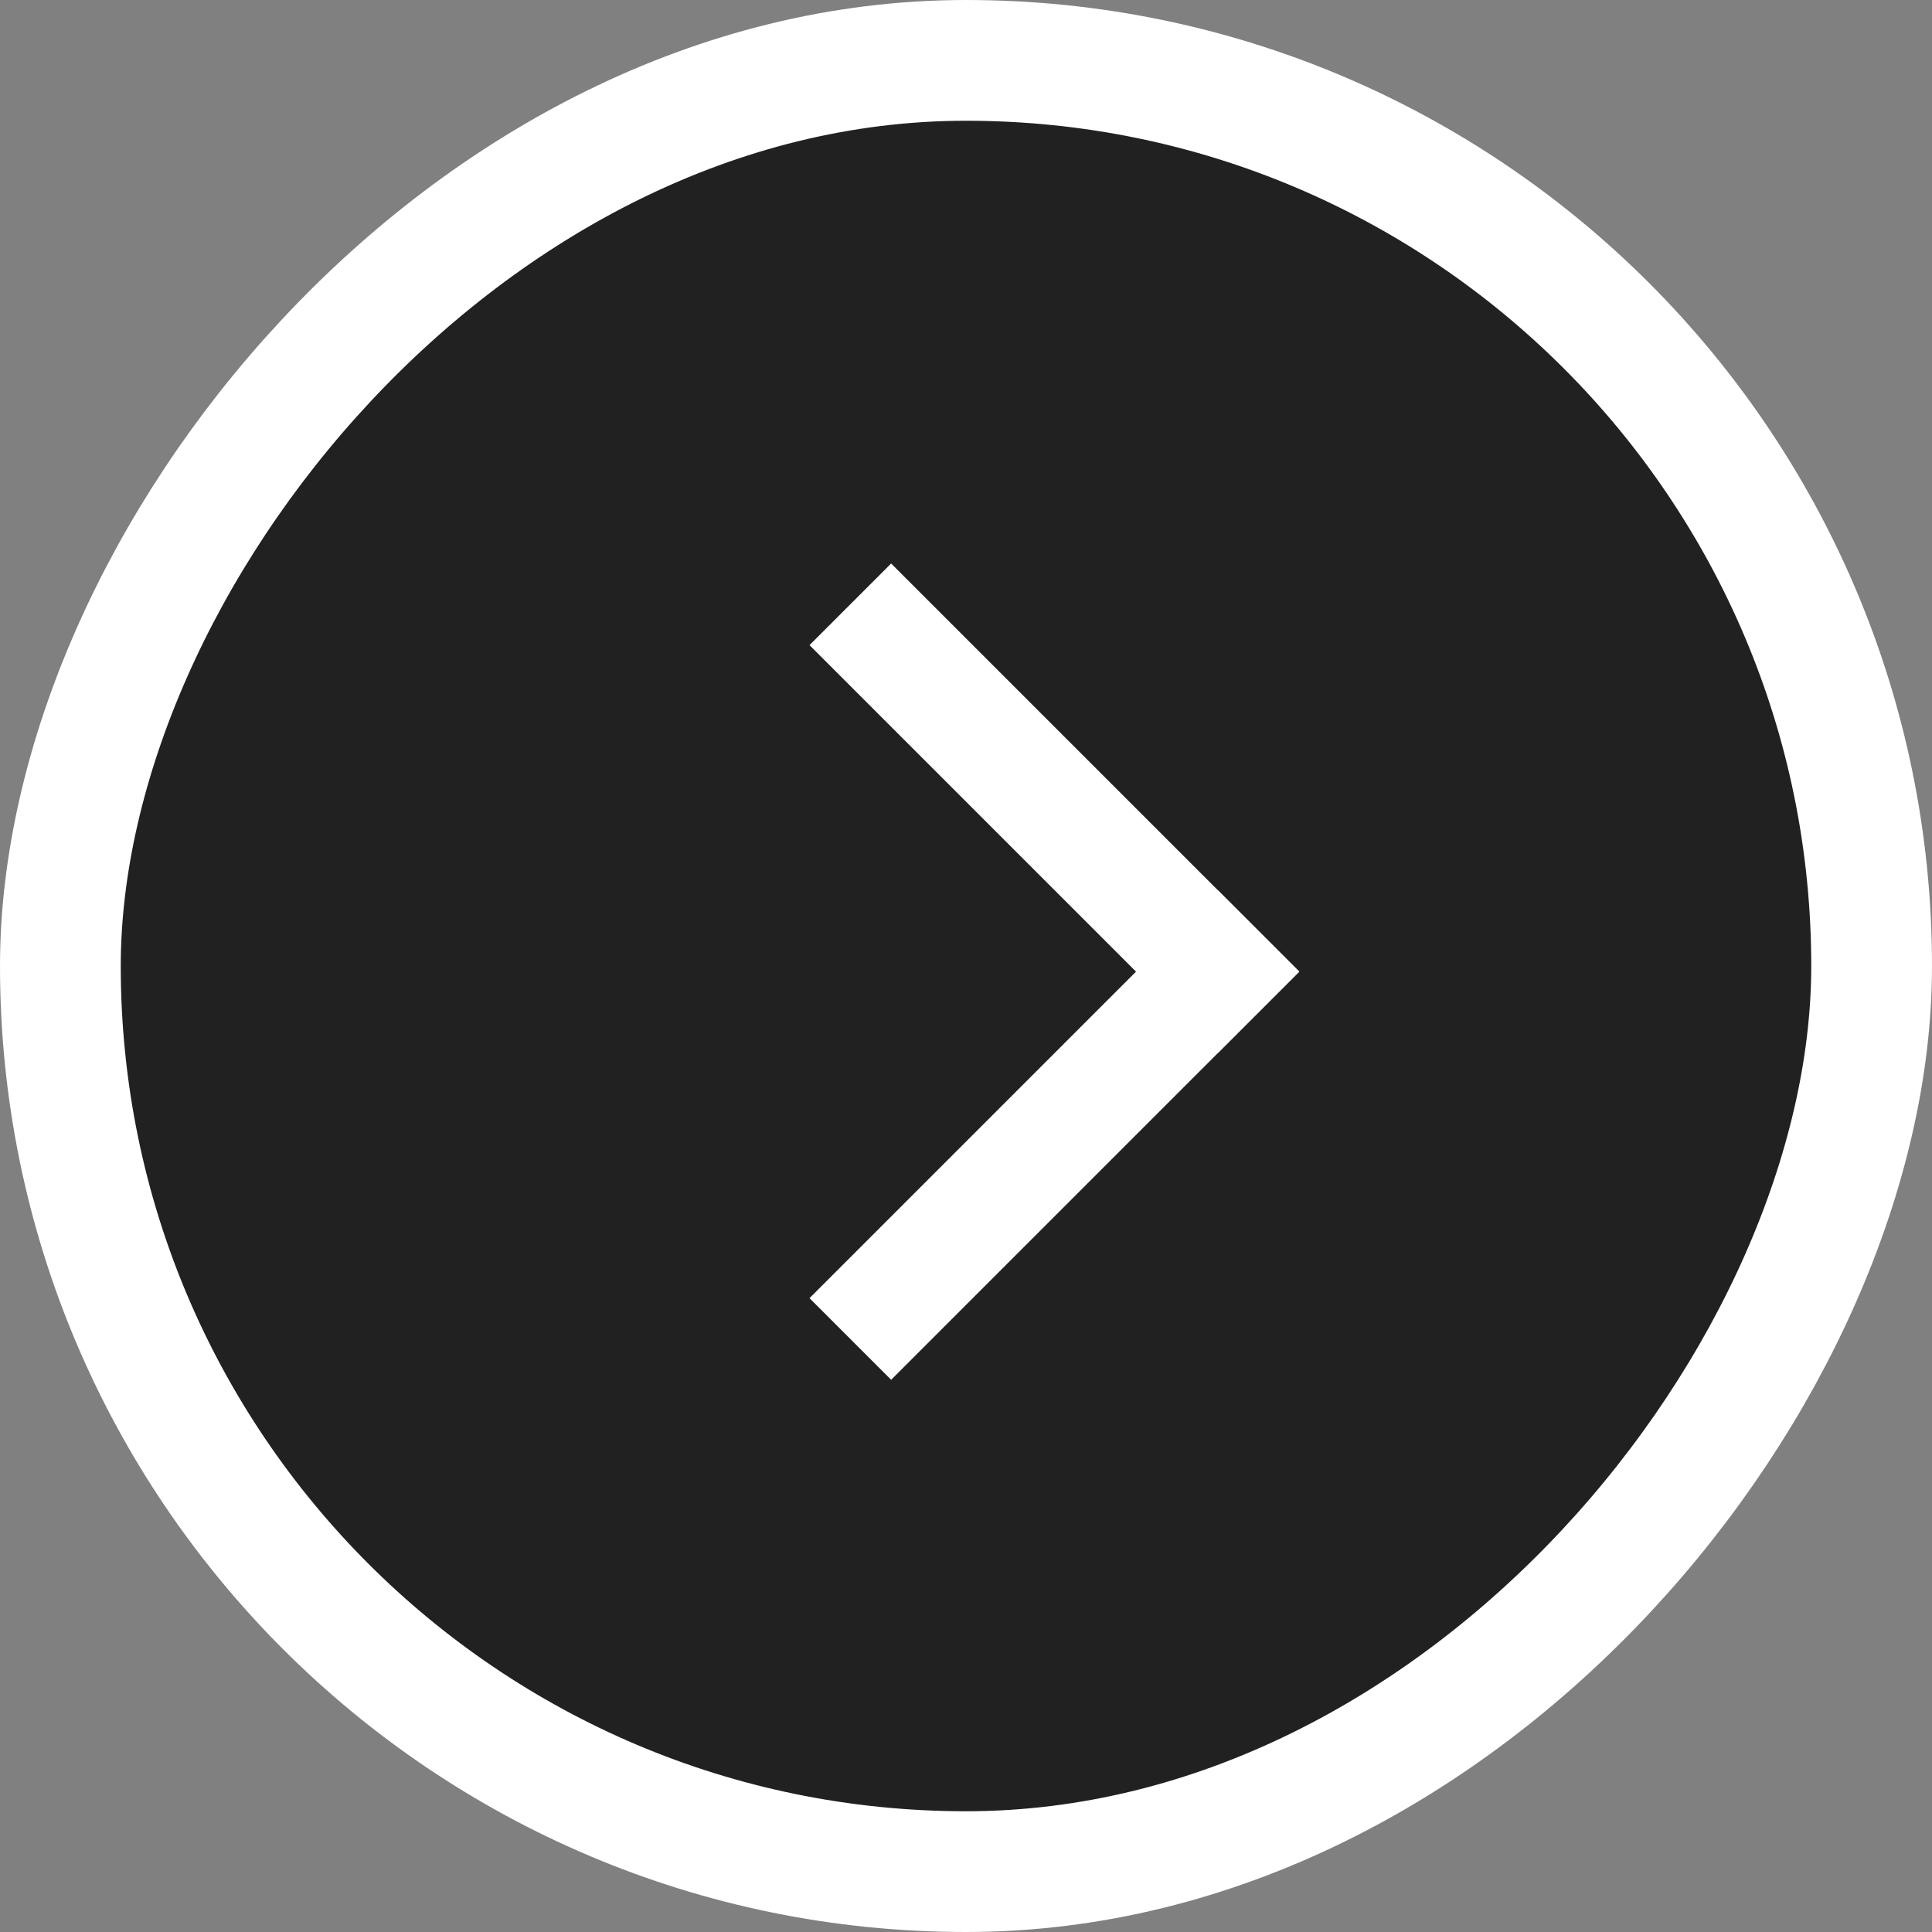 <svg width="24" height="24" fill="none" xmlns="http://www.w3.org/2000/svg"><rect width="100%" height="100%" fill="#808080" stroke="none"/><rect x="-.75" y=".75" width="22.5" height="22.5" rx="11.25" transform="matrix(-1 0 0 1 22.5 0)" fill="#212122" stroke="#fff" stroke-width="1.5"/><path fill="#fff" d="m15.126 11.056-5.07 5.07 1.014 1.014 5.07-5.07z"/><path fill="#fff" d="m11.07 7-1.014 1.014 5.07 5.07 1.014-1.014z"/></svg>
